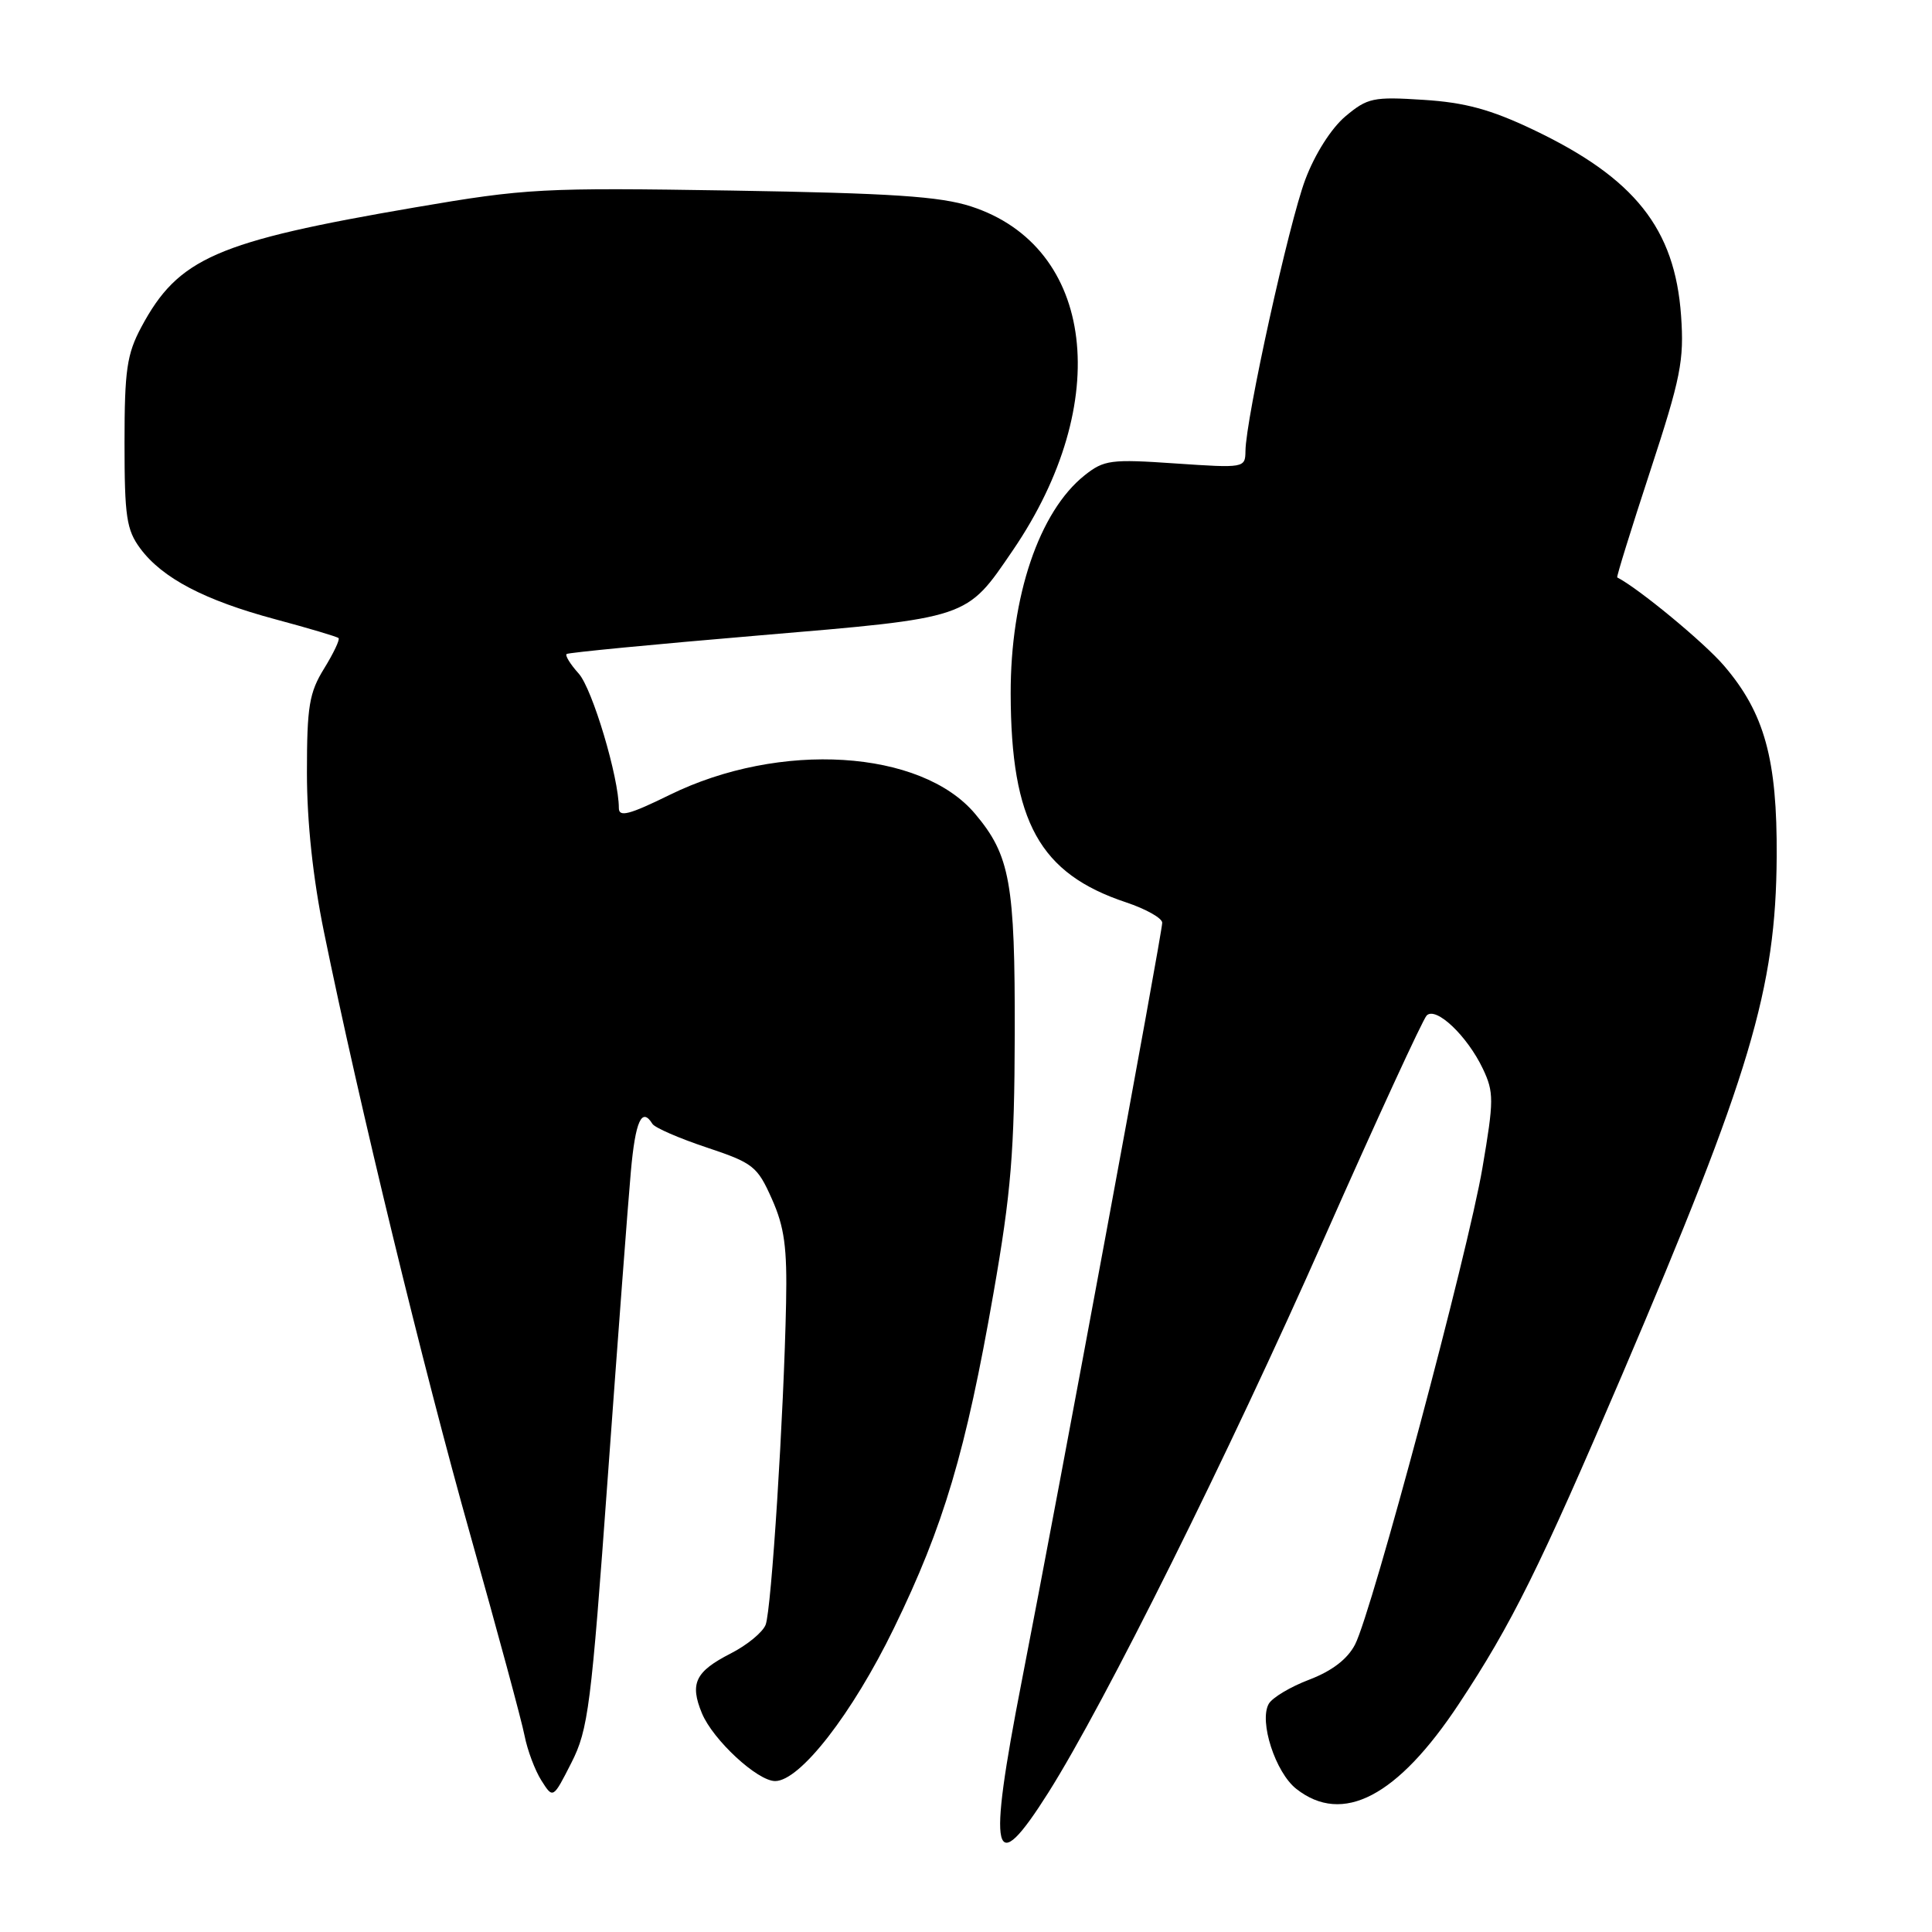 <?xml version="1.0" encoding="UTF-8" standalone="no"?>
<!DOCTYPE svg PUBLIC "-//W3C//DTD SVG 1.1//EN" "http://www.w3.org/Graphics/SVG/1.1/DTD/svg11.dtd" >
<svg xmlns="http://www.w3.org/2000/svg" xmlns:xlink="http://www.w3.org/1999/xlink" version="1.1" viewBox="0 0 256 256">
 <g >
 <path fill="currentColor"
d=" M 138.93 237.50 C 146.41 225.64 162.71 192.88 175.49 164.00 C 182.43 148.32 188.53 135.08 189.04 134.56 C 190.27 133.32 194.41 137.25 196.49 141.62 C 197.96 144.73 197.96 145.78 196.43 154.75 C 194.53 165.95 181.80 213.56 179.55 217.91 C 178.55 219.84 176.50 221.41 173.49 222.56 C 170.98 223.51 168.56 224.96 168.11 225.78 C 166.81 228.10 169.00 234.86 171.76 237.03 C 177.91 241.87 185.18 238.07 193.32 225.76 C 200.31 215.20 204.02 207.70 214.92 182.21 C 231.94 142.36 235.32 131.05 235.42 113.50 C 235.50 100.60 233.81 94.48 228.45 88.22 C 225.85 85.17 217.12 77.96 214.29 76.51 C 214.17 76.45 216.13 70.13 218.65 62.45 C 222.72 50.04 223.17 47.76 222.75 41.82 C 221.93 30.28 216.61 23.59 203.15 17.18 C 197.52 14.50 194.13 13.58 188.62 13.23 C 181.96 12.80 181.20 12.96 178.27 15.42 C 176.40 17.00 174.23 20.41 172.96 23.79 C 170.80 29.50 165.07 55.48 165.03 59.77 C 165.00 62.01 164.88 62.03 155.75 61.41 C 147.19 60.82 146.29 60.94 143.72 62.98 C 137.70 67.77 133.89 79.02 133.92 91.93 C 133.96 108.90 137.75 115.76 149.22 119.57 C 151.85 120.45 154.00 121.66 154.00 122.27 C 154.00 123.62 140.37 197.20 135.38 222.79 C 130.81 246.22 131.53 249.21 138.93 237.50 Z  M 80.54 195.65 C 81.86 177.42 83.23 159.24 83.59 155.25 C 84.19 148.53 85.04 146.64 86.45 148.92 C 86.77 149.43 89.99 150.83 93.62 152.04 C 99.80 154.10 100.35 154.53 102.28 158.87 C 103.94 162.59 104.31 165.30 104.16 172.65 C 103.87 187.31 102.22 213.34 101.45 215.29 C 101.07 216.28 98.99 217.99 96.83 219.09 C 92.13 221.49 91.37 223.06 93.01 227.02 C 94.47 230.54 100.36 236.00 102.71 236.00 C 106.00 236.00 112.93 227.09 118.45 215.74 C 125.05 202.20 127.98 192.32 131.64 171.36 C 133.98 157.99 134.42 152.59 134.46 137.00 C 134.50 116.99 133.85 113.35 129.21 107.84 C 122.05 99.32 103.33 98.16 88.75 105.32 C 83.37 107.96 82.00 108.32 82.00 107.07 C 82.01 103.04 78.49 91.26 76.68 89.25 C 75.57 88.02 74.85 86.85 75.08 86.66 C 75.31 86.47 86.72 85.37 100.44 84.21 C 128.60 81.83 127.99 82.03 134.20 72.93 C 147.59 53.31 145.08 32.67 128.66 27.35 C 124.54 26.02 118.15 25.60 97.00 25.25 C 71.81 24.85 69.73 24.96 55.00 27.48 C 28.63 32.00 23.62 34.19 18.72 43.35 C 16.81 46.93 16.50 49.04 16.50 58.68 C 16.50 68.46 16.76 70.21 18.59 72.68 C 21.51 76.61 27.10 79.54 36.49 82.06 C 40.89 83.24 44.66 84.36 44.86 84.55 C 45.06 84.74 44.20 86.55 42.95 88.58 C 40.97 91.78 40.67 93.60 40.67 102.38 C 40.67 108.94 41.47 116.37 42.93 123.50 C 47.58 146.27 56.08 181.29 62.35 203.50 C 65.91 216.15 69.14 228.07 69.51 230.00 C 69.89 231.93 70.89 234.59 71.74 235.93 C 73.28 238.36 73.28 238.36 75.71 233.58 C 77.95 229.17 78.33 226.17 80.54 195.65 Z "/>
</g>
</svg>
